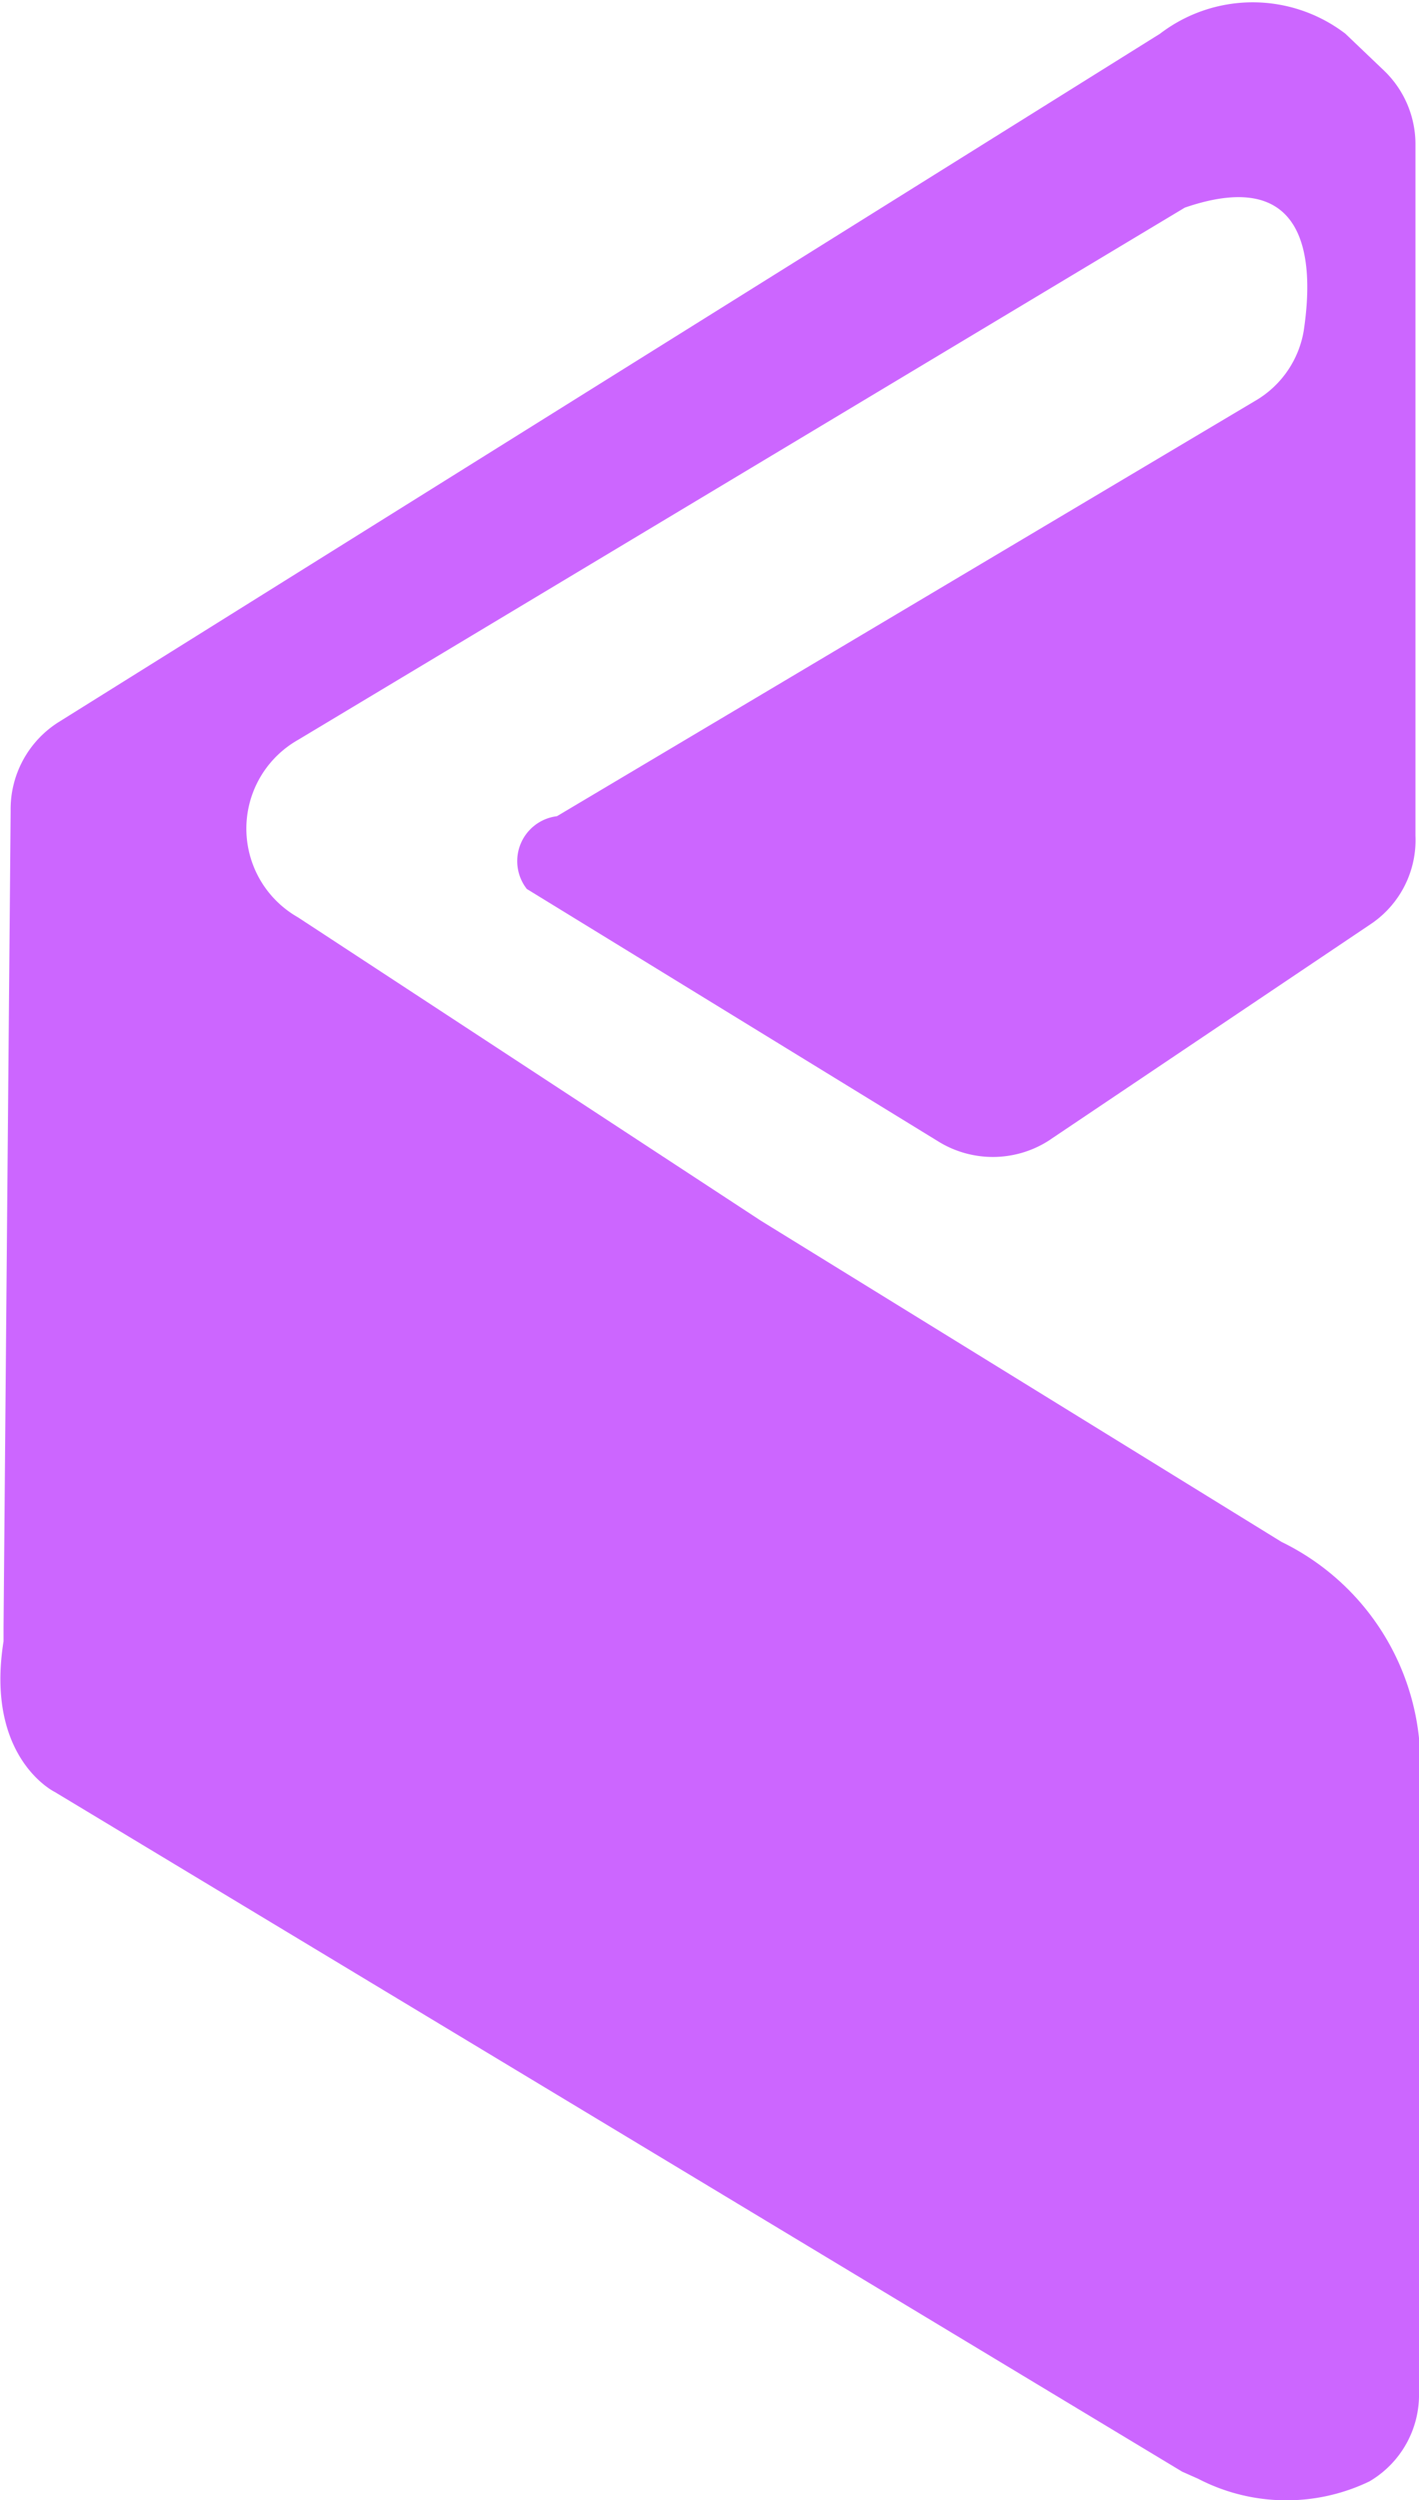 <svg id="Layer_1" data-name="Layer 1" xmlns="http://www.w3.org/2000/svg" viewBox="0 0 16 28.18"><defs><style>.cls-1{fill:#c6f;}</style></defs><title>Wallet (32×32)</title><path class="cls-1" d="M21.51,29.85l-.18-.08L8.62,22.11s-.79-.38-.58-1.7c0-.05,0-.11,0-.16l.08-9.2a1.16,1.16,0,0,1,.54-1L21.08,2.29a1.72,1.72,0,0,1,2.09,0l.44.42a1.15,1.15,0,0,1,.35.84v7.78a1.14,1.14,0,0,1-.51,1l-3.63,2.44a1.17,1.17,0,0,1-1.25,0l-4.63-2.84a.51.51,0,0,1,.34-.82l7.87-4.68a1.13,1.13,0,0,0,.55-.79c.11-.73.09-1.88-1.34-1.39l-10,6a1.15,1.15,0,0,0,0,2l5.22,3.42,5.87,3.62A2.78,2.78,0,0,1,24,22.08l0,6.8a1.13,1.13,0,0,1-.56,1A2.16,2.16,0,0,1,21.51,29.85Z" transform="translate(-8 -1.91)"/></svg>